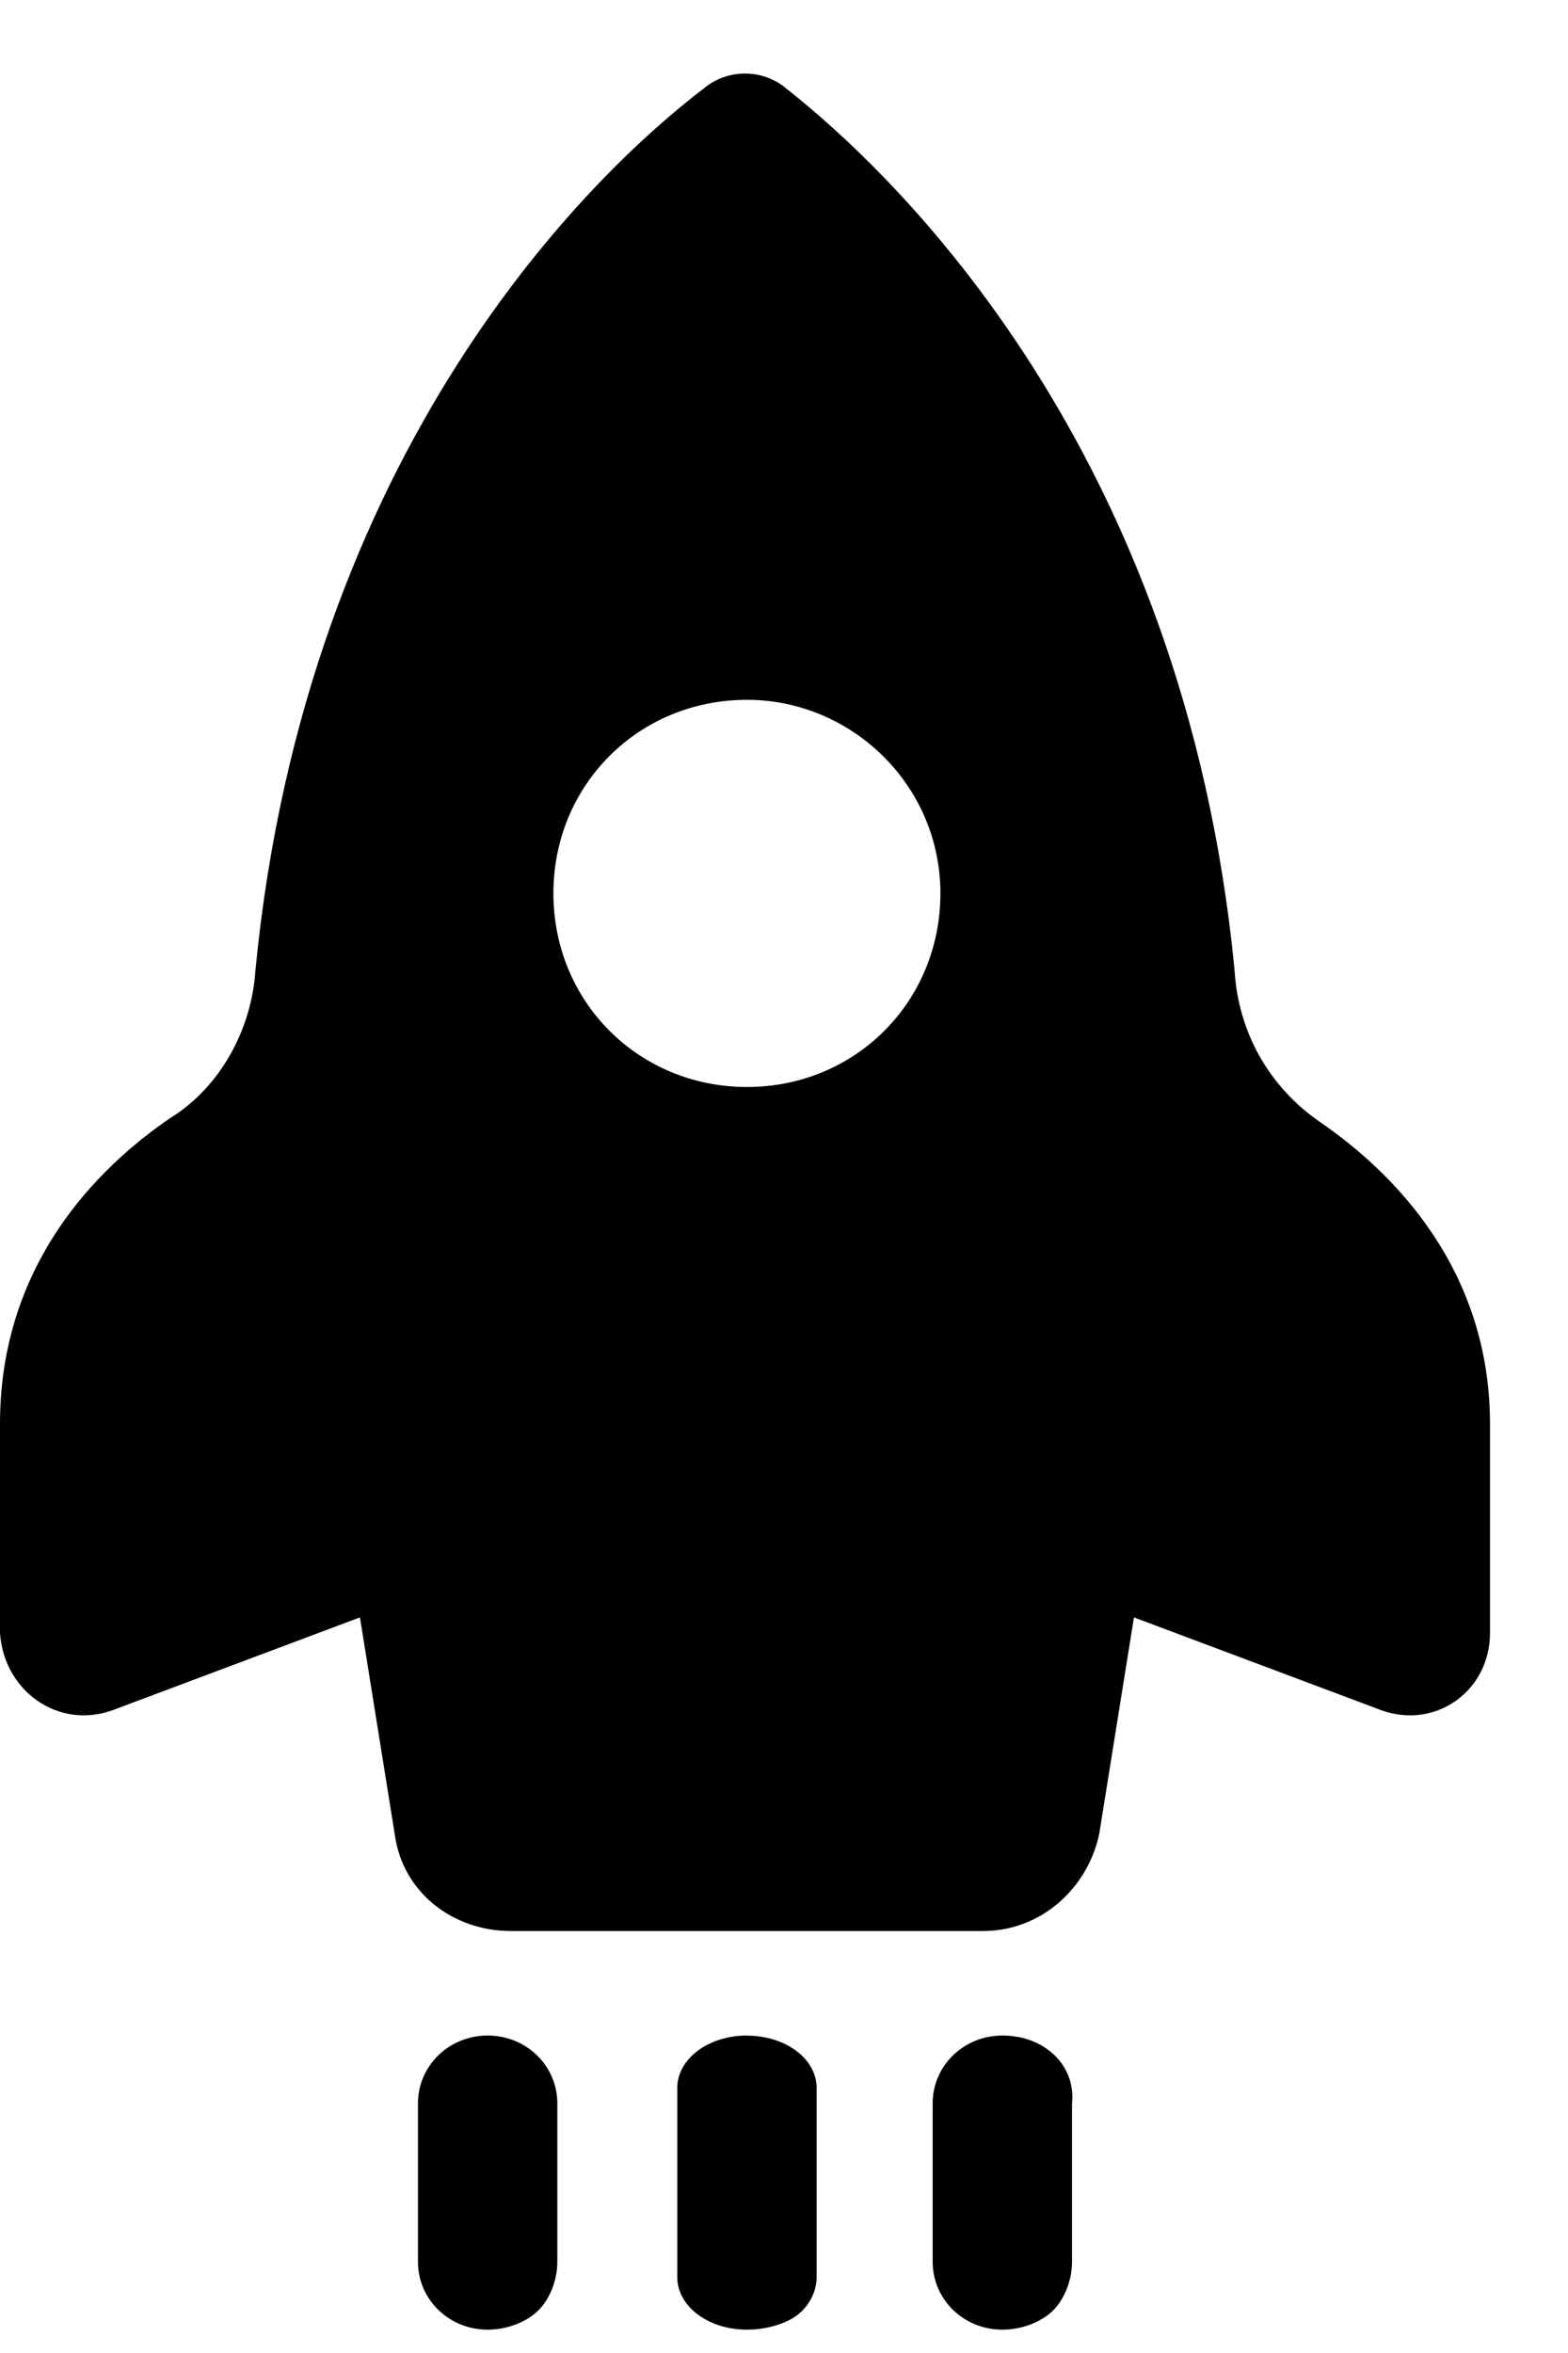 <svg width="16" height="24" viewBox="0 0 16 24" fill="none" xmlns="http://www.w3.org/2000/svg">
  <path d="M1.145 17.445L3.673 16.497L4.028 18.709C4.107 19.301 4.62 19.696 5.213 19.696H10.031C10.623 19.696 11.097 19.261 11.216 18.709L11.571 16.497L14.098 17.445C14.651 17.642 15.204 17.247 15.204 16.655V14.523C15.204 12.943 14.217 11.956 13.466 11.442C12.953 11.087 12.637 10.534 12.598 9.902C12.084 4.571 9.122 1.767 8.017 0.898C7.78 0.701 7.424 0.701 7.187 0.898C6.042 1.767 3.12 4.571 2.606 9.902C2.567 10.494 2.251 11.087 1.738 11.403C0.987 11.916 0 12.903 0 14.523V16.655C0.039 17.247 0.592 17.642 1.145 17.445ZM7.622 7.138C8.688 7.138 9.596 8.006 9.596 9.112C9.596 10.218 8.728 11.087 7.622 11.087C6.516 11.087 5.647 10.218 5.647 9.112C5.647 8.006 6.516 7.138 7.622 7.138Z" fill="currentColor" />
  <path d="M4.265 21.454V23.07C4.265 23.454 4.581 23.762 4.976 23.762C5.173 23.762 5.371 23.685 5.489 23.57C5.608 23.454 5.687 23.262 5.687 23.07V21.454C5.687 21.07 5.371 20.762 4.976 20.762C4.581 20.762 4.265 21.07 4.265 21.454Z" fill="currentColor"/>
  <path d="M7.622 20.762C7.227 20.762 6.911 21 6.911 21.297V23.227C6.911 23.524 7.227 23.762 7.622 23.762C7.819 23.762 8.017 23.703 8.135 23.614C8.254 23.524 8.333 23.376 8.333 23.227V21.297C8.333 21 8.017 20.763 7.622 20.763V20.762Z" fill="currentColor"/>
  <path d="M10.228 20.762C9.833 20.762 9.517 21.07 9.517 21.454V23.07C9.517 23.454 9.833 23.762 10.228 23.762C10.426 23.762 10.623 23.685 10.742 23.57C10.86 23.454 10.939 23.262 10.939 23.07V21.454C10.979 21.07 10.663 20.762 10.228 20.762Z" fill="currentColor"/>
</svg>
